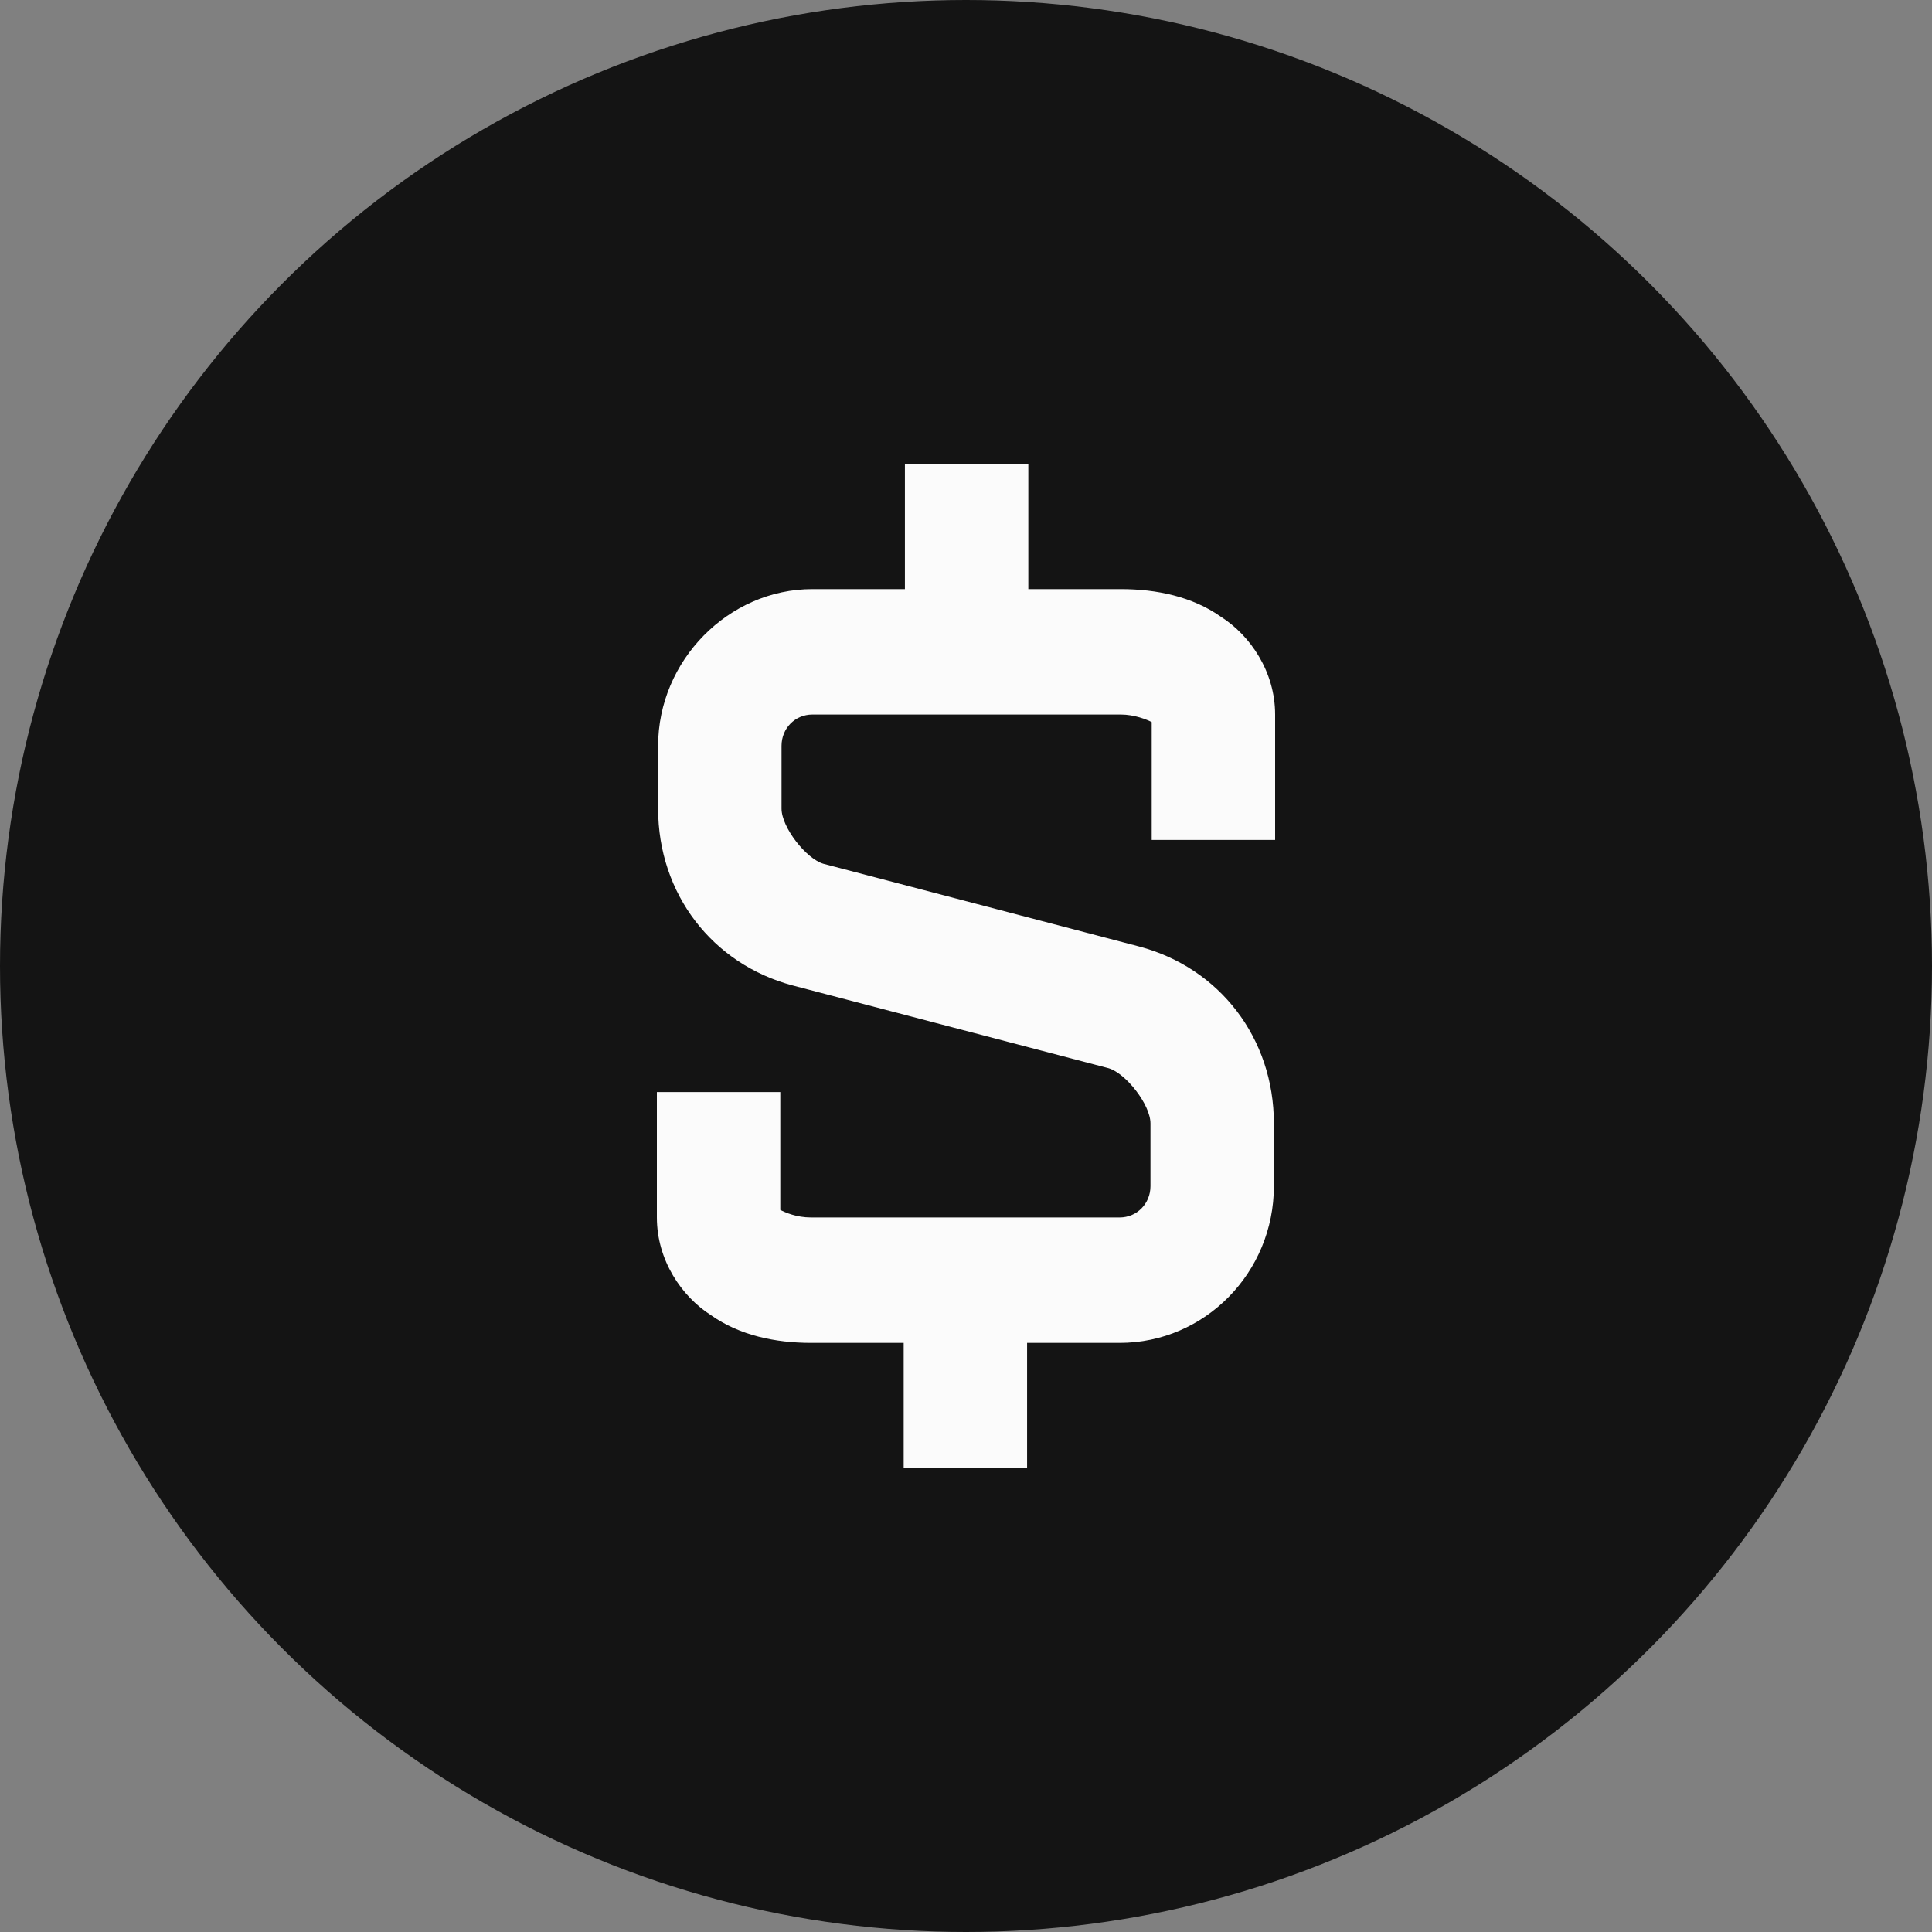 <svg width="50" height="50" viewBox="0 0 50 50" fill="none" xmlns="http://www.w3.org/2000/svg">
<rect x="0" y="0" width="50" height="50" fill="#808080" stroke="none"/>
<circle cx="25" cy="25" r="25" fill="#141414"/>
<path d="M23.419 12V15.246H21.024C18.852 15.246 17.032 17.096 17.032 19.303V20.926C17.032 23.134 18.437 24.951 20.513 25.503L28.689 27.645C29.136 27.775 29.774 28.587 29.774 29.074V30.697C29.774 31.151 29.423 31.508 28.976 31.508H20.992C20.609 31.508 20.321 31.378 20.194 31.313V28.262H17V31.508C17 32.612 17.639 33.553 18.405 34.04C19.14 34.559 20.066 34.754 20.992 34.754H23.387V38H26.581V34.754H28.976C31.18 34.754 32.968 32.936 32.968 30.697V29.074C32.968 26.866 31.563 25.049 29.487 24.497L21.311 22.355C20.864 22.225 20.226 21.413 20.226 20.926V19.303C20.226 18.849 20.577 18.492 21.024 18.492H29.008C29.359 18.492 29.679 18.622 29.806 18.687V21.738H33V18.492C33 17.388 32.361 16.447 31.595 15.96C30.86 15.441 29.934 15.246 29.008 15.246H26.613V12L23.419 12Z" fill="#FBFBFB"/>
</svg>
